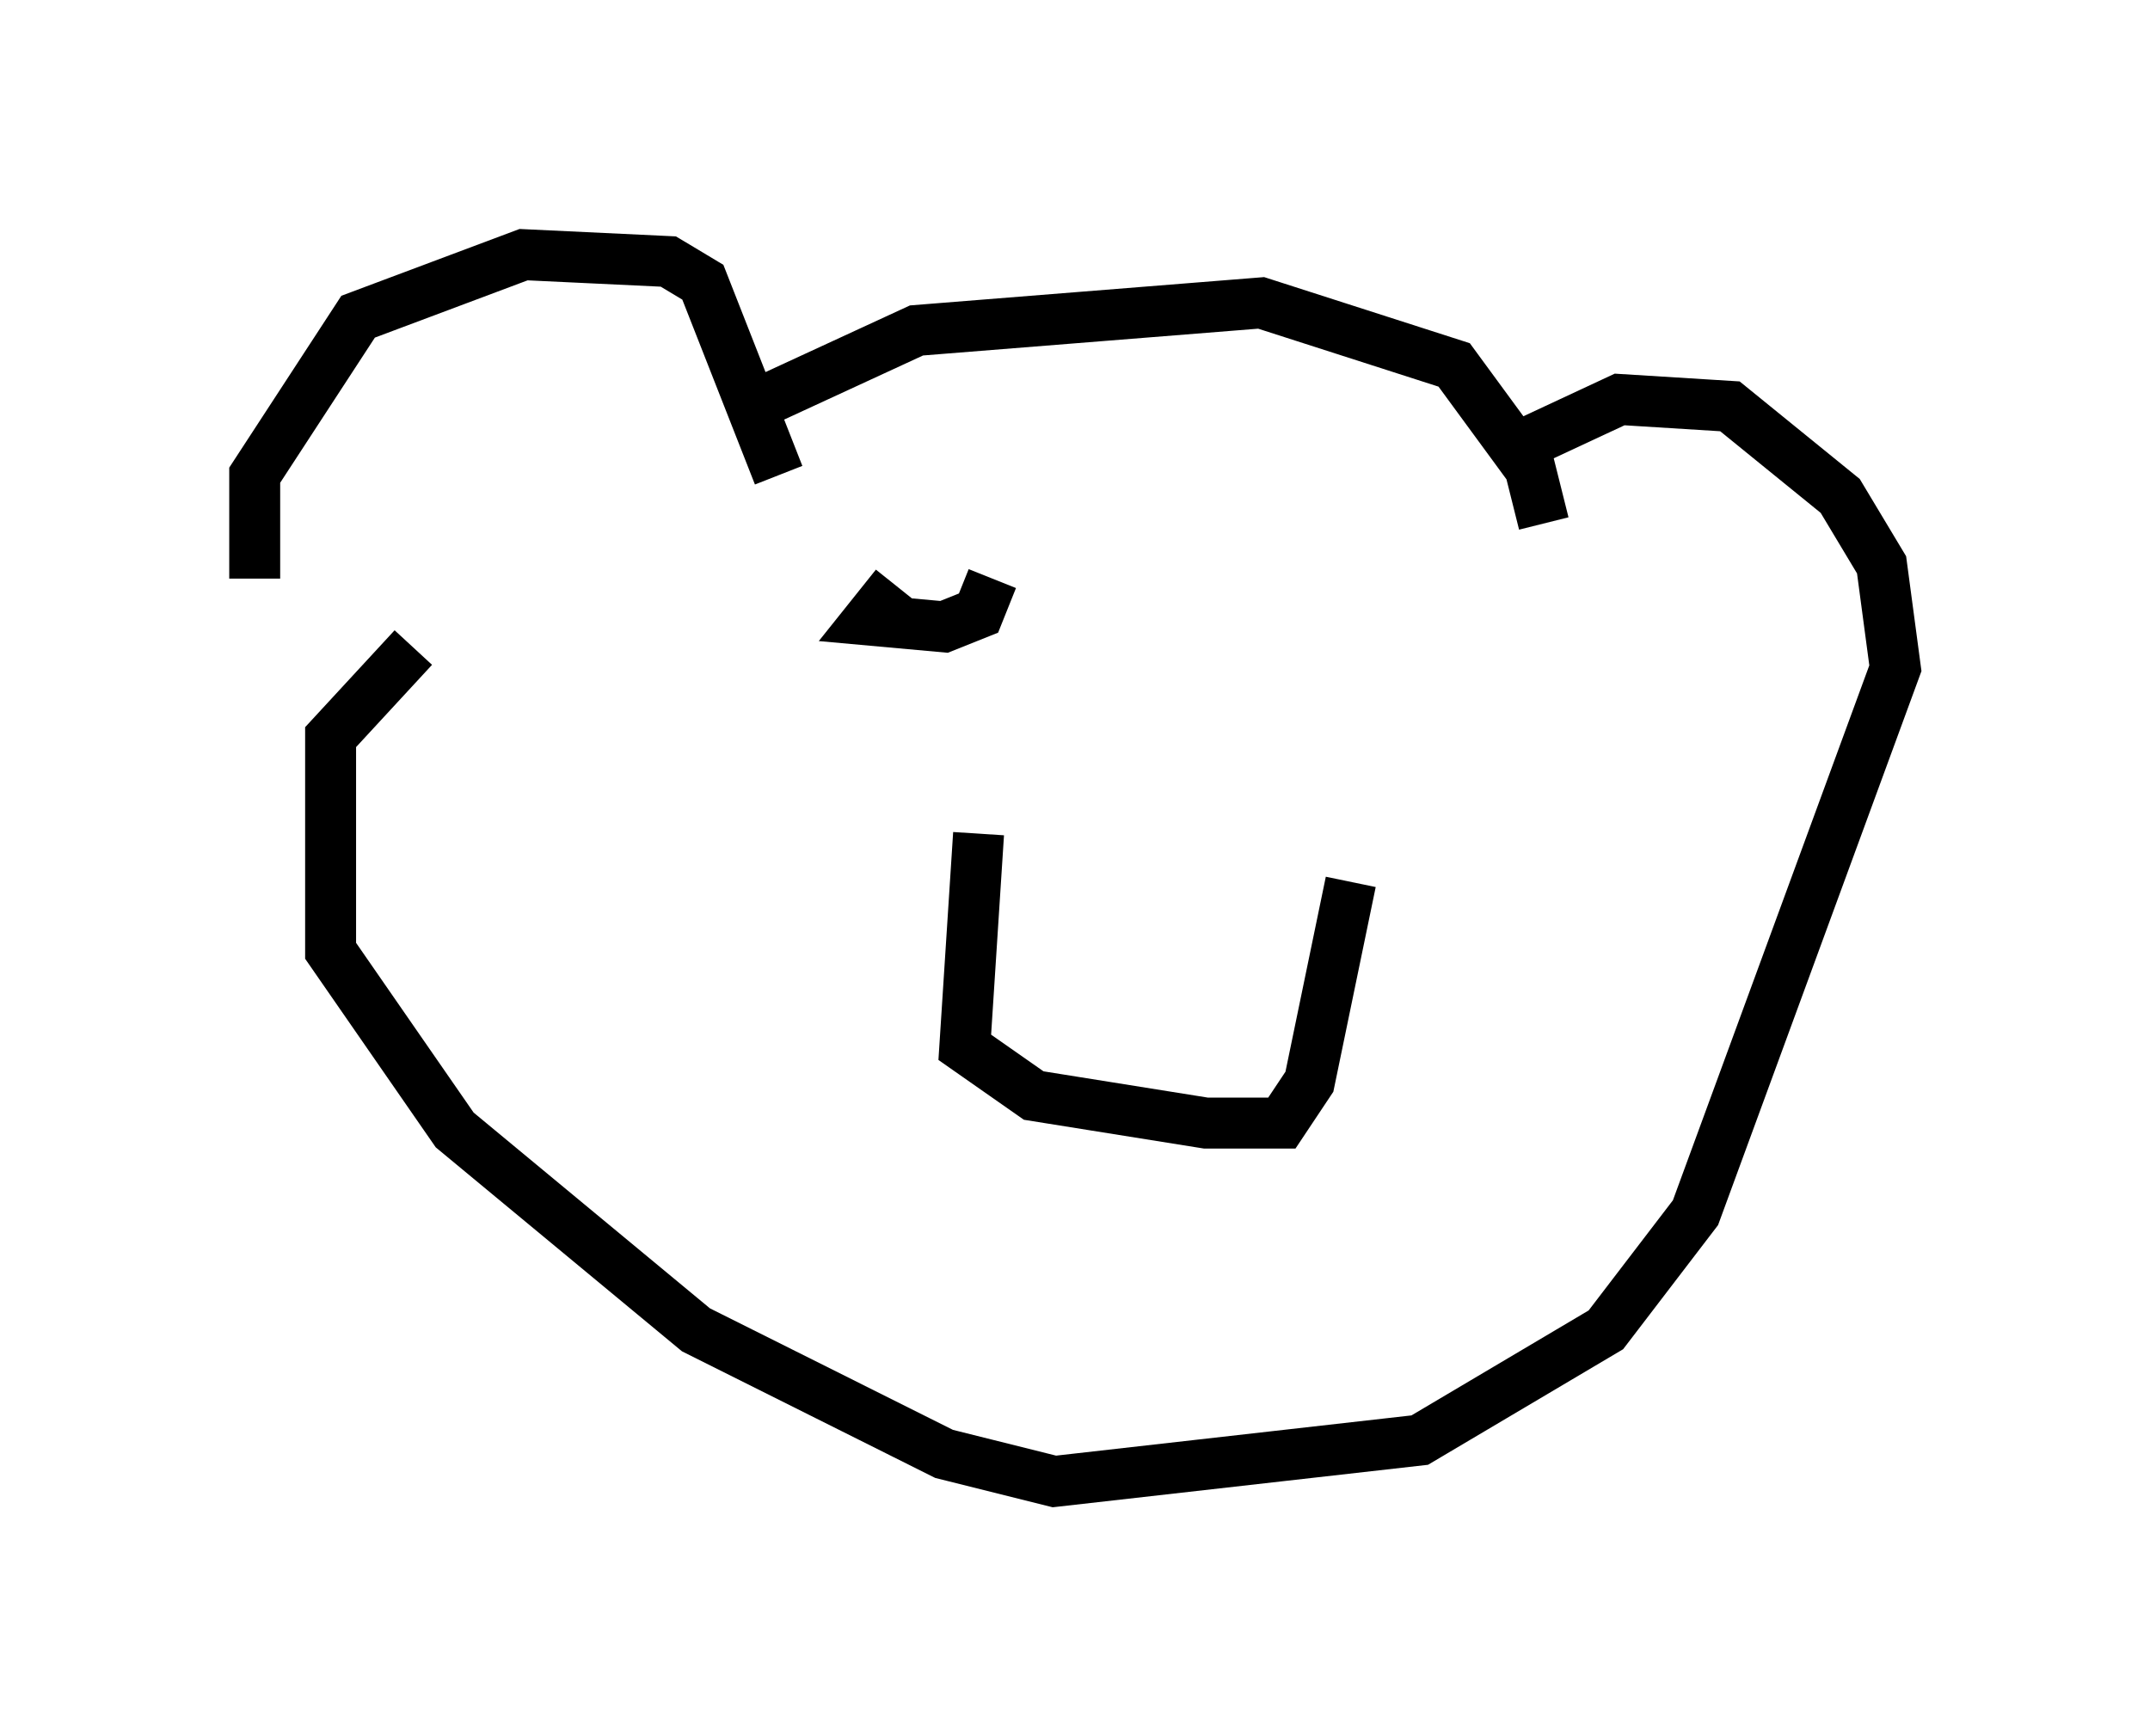 <?xml version="1.0" encoding="utf-8" ?>
<svg baseProfile="full" height="34.086" version="1.1" width="42.205" xmlns="http://www.w3.org/2000/svg" xmlns:ev="http://www.w3.org/2001/xml-events" xmlns:xlink="http://www.w3.org/1999/xlink"><defs /><rect fill="white" height="34.086" width="42.205" x="0" y="0" /><path d="M6.759, 14.202 m-1.759, -2.842 l0.0, -2.03 2.03, -3.112 l3.248, -1.218 2.842, 0.135 l0.677, 0.406 1.488, 3.789 m-0.812, -1.218 l3.518, -1.624 6.766, -0.541 l3.789, 1.218 1.488, 2.03 l0.271, 1.083 m-0.541, -1.488 l2.03, -0.947 2.165, 0.135 l2.165, 1.759 0.812, 1.353 l0.271, 2.03 -3.924, 10.69 l-1.759, 2.3 -3.654, 2.165 l-7.172, 0.812 -2.165, -0.541 l-4.871, -2.436 -4.736, -3.924 l-2.436, -3.518 0.0, -4.195 l1.624, -1.759 m11.096, 3.654 l-0.271, 4.195 1.353, 0.947 l3.383, 0.541 1.488, 0.0 l0.541, -0.812 0.812, -3.924 m-8.931, -5.819 l-0.541, 0.677 1.488, 0.135 l0.677, -0.271 0.271, -0.677 " fill="none" stroke="black" stroke-width="1" /></svg>
